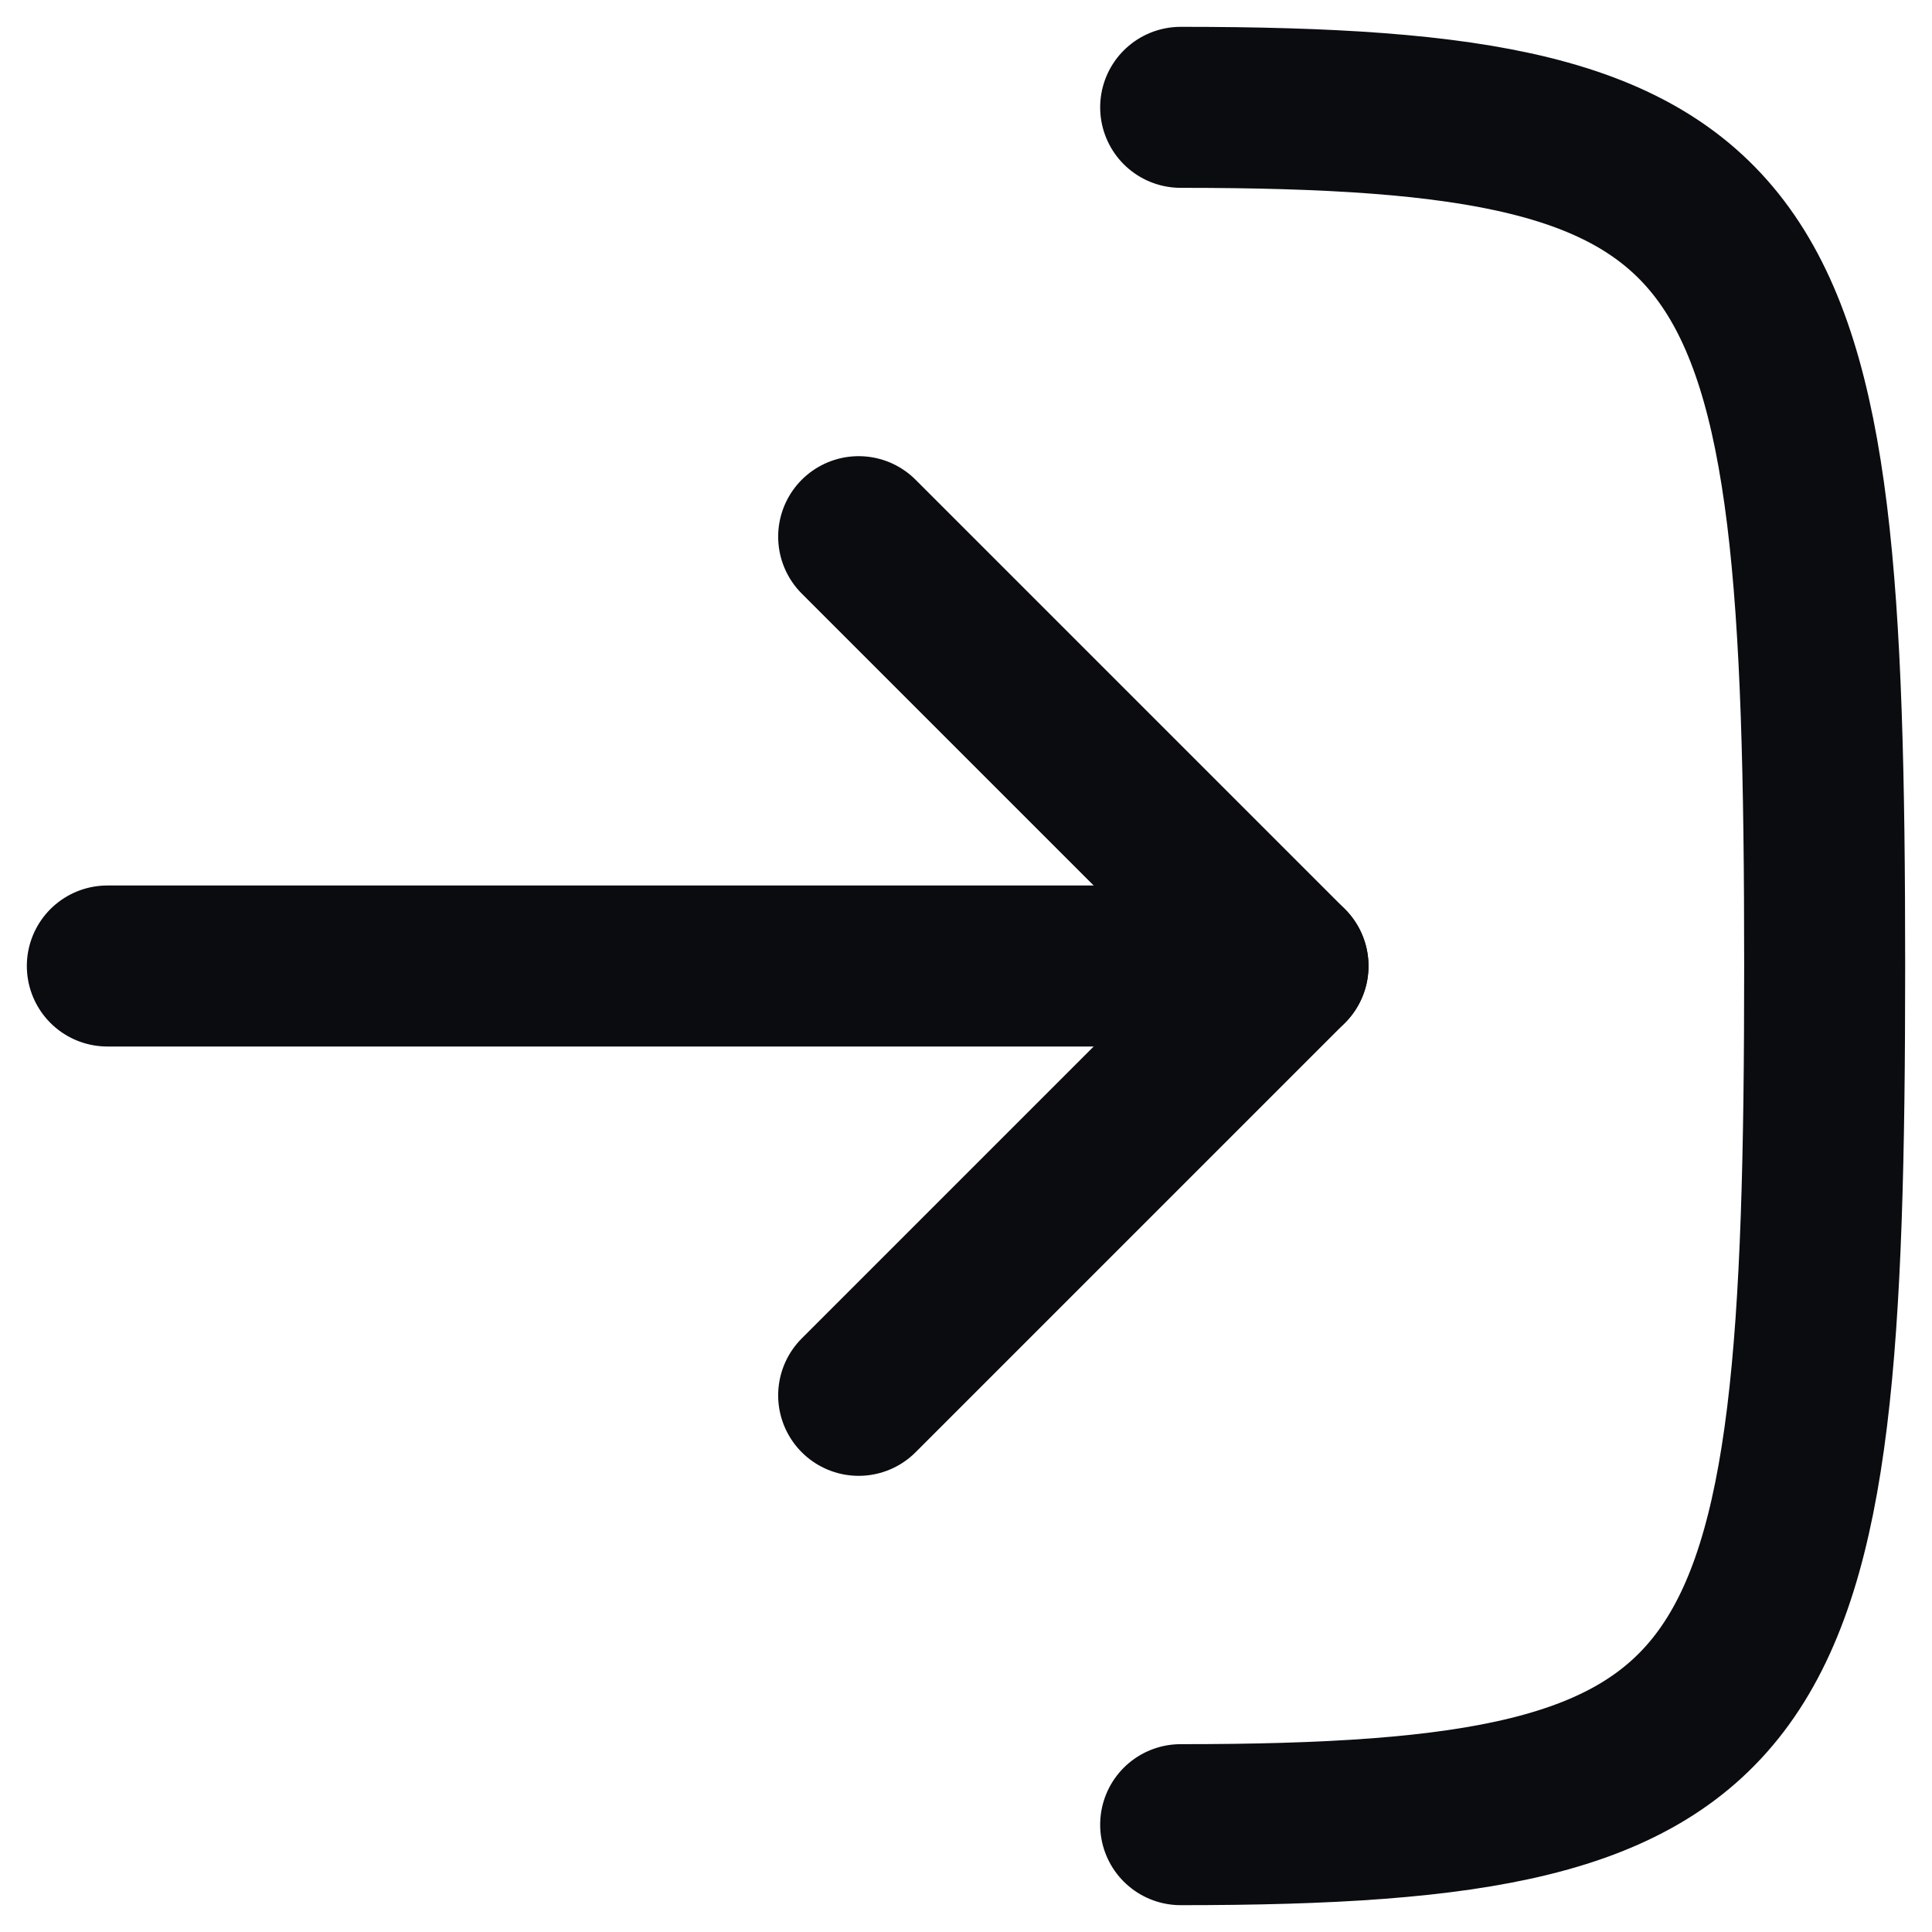 <svg width="18" height="18" viewBox="0 0 18 18" fill="none" xmlns="http://www.w3.org/2000/svg">
<path d="M11 1C16.5 1 17 2 17 9C17 16 16.5 17 11 17" stroke="#0A0C10" stroke-width="1.5" stroke-linecap="round" stroke-linejoin="round"/>
<path d="M1 9L12 9" stroke="#0A0C10" stroke-width="1.5" stroke-linecap="round" stroke-linejoin="round"/>
<path d="M8 13L12 9L8 5" stroke="#0A0C10" stroke-width="1.5" stroke-linecap="round" stroke-linejoin="round"/>
</svg>
